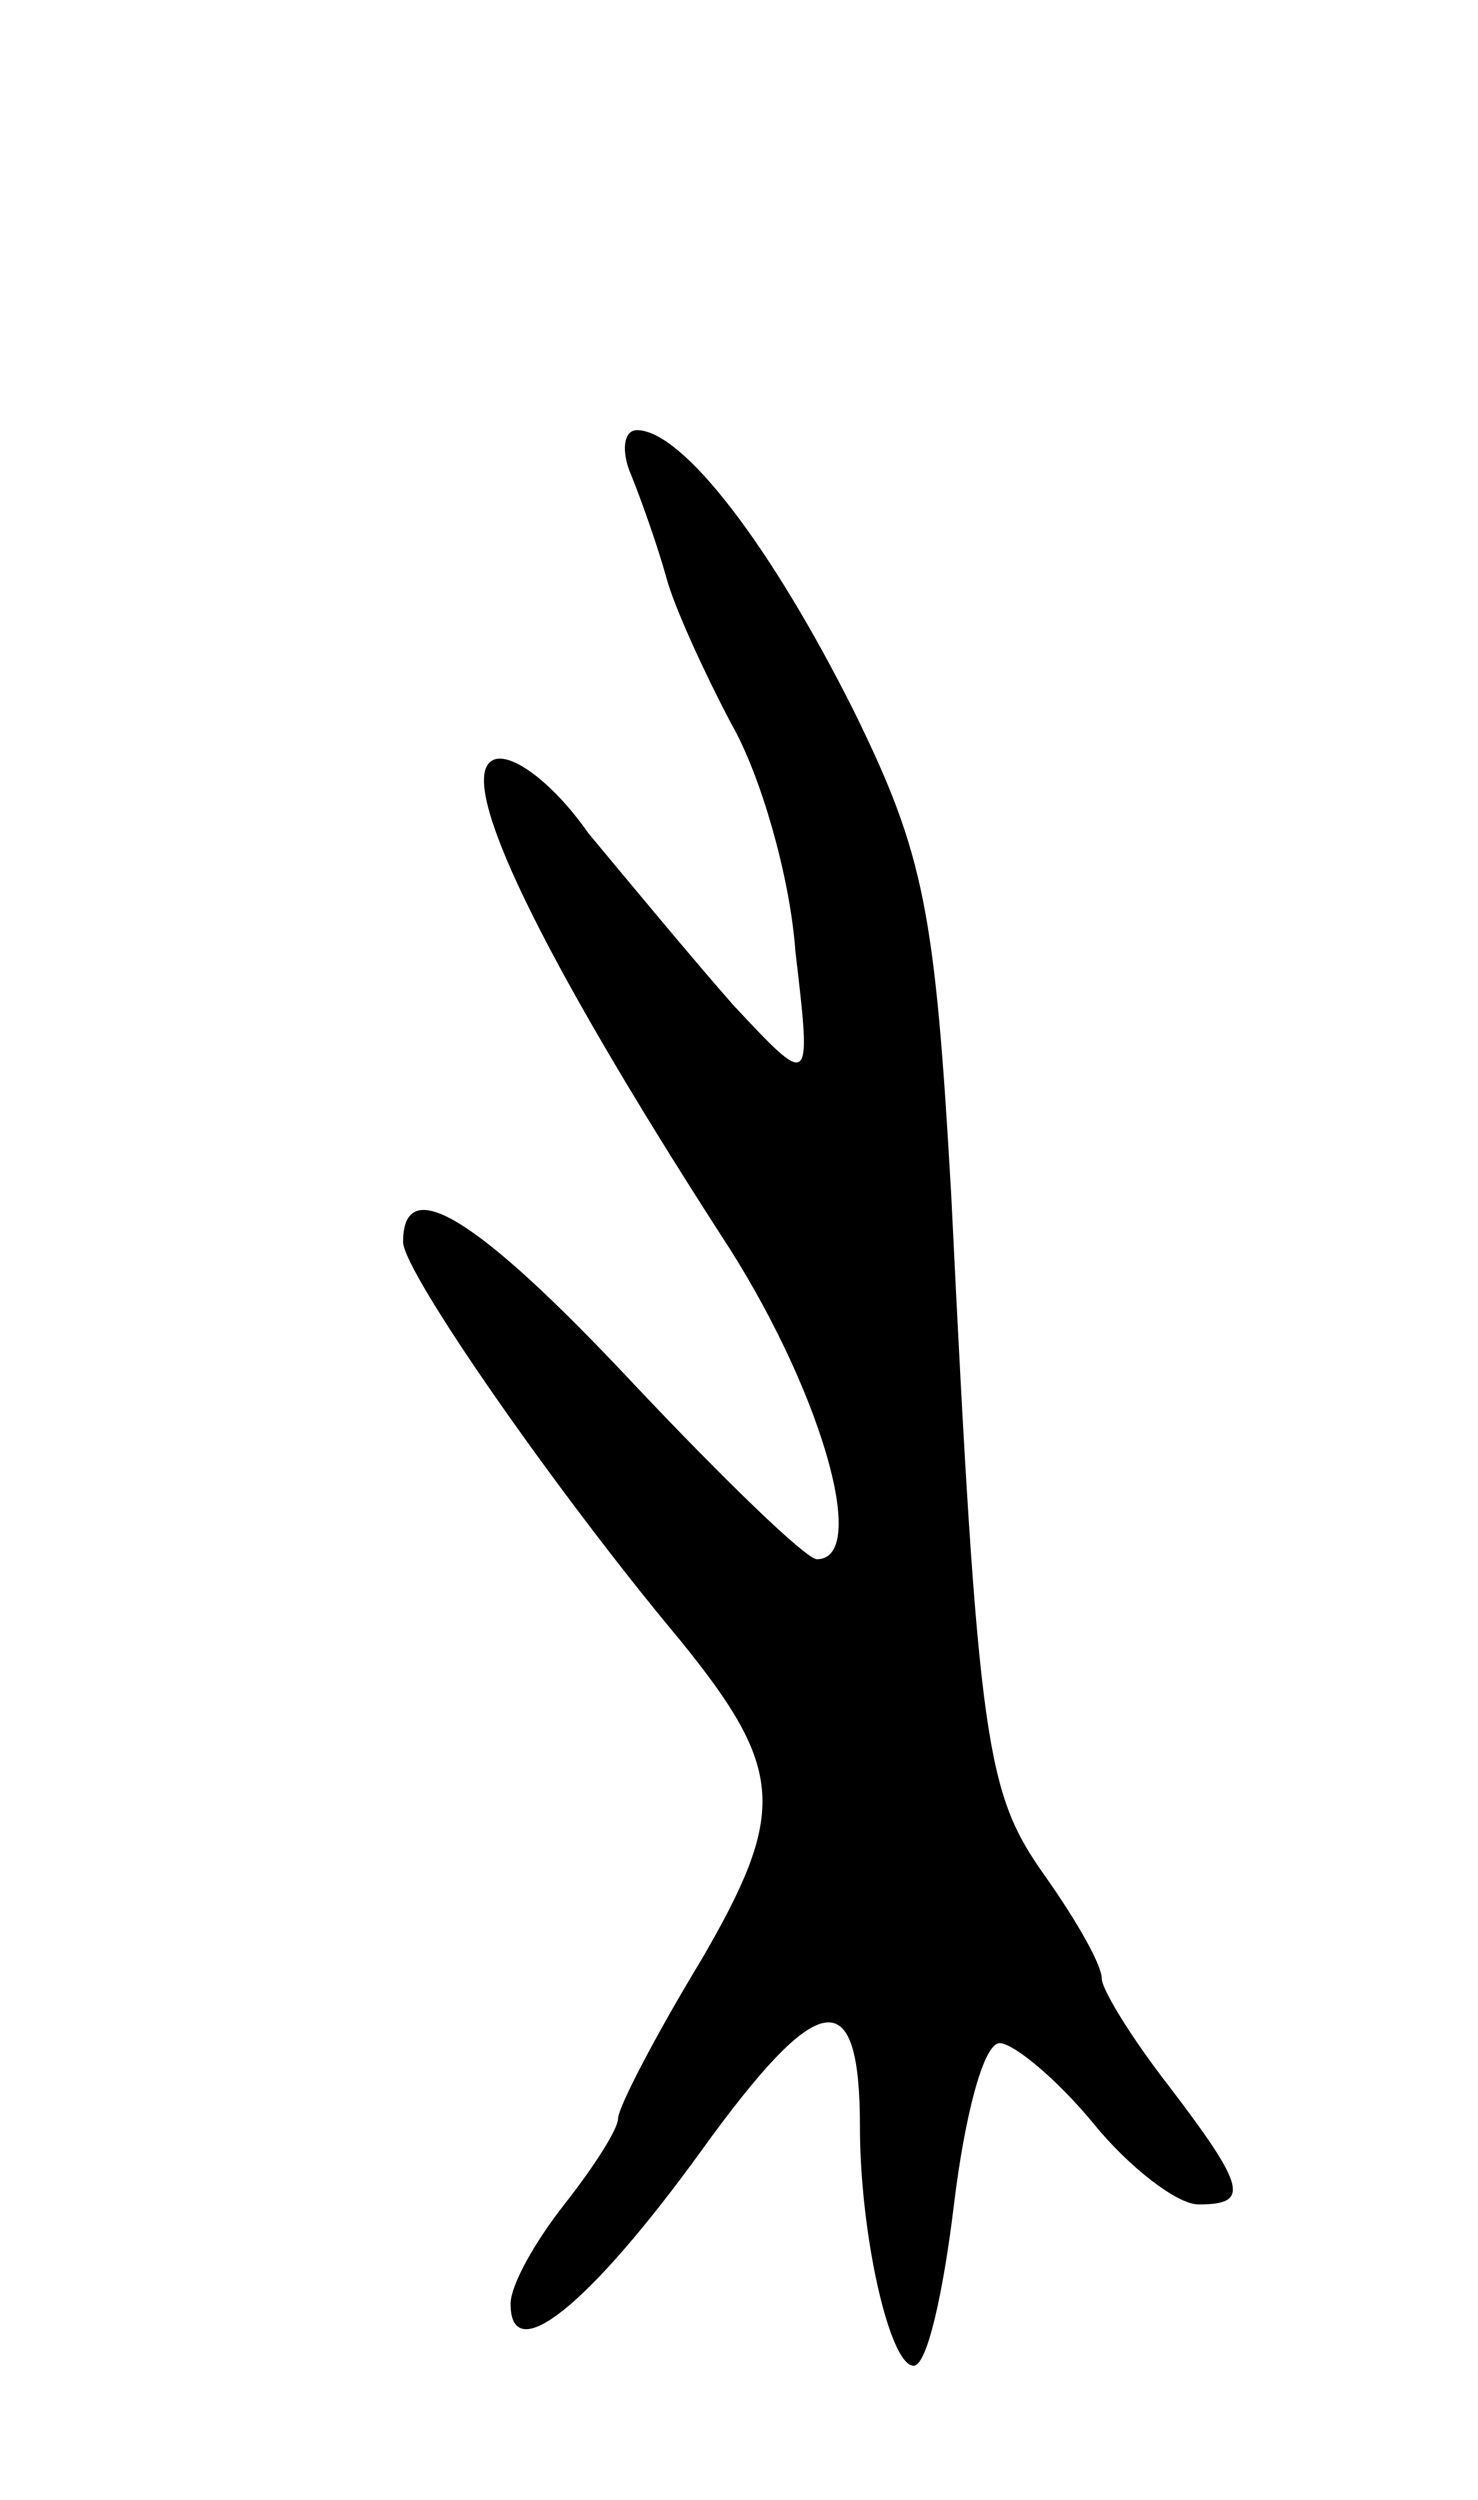 <svg version="1.0" xmlns="http://www.w3.org/2000/svg"
 width="55pt" height="93pt" viewBox="0 0 55 93"
 preserveAspectRatio="xMidYMid meet">
<g transform="translate(0,93) scale(0.1,-0.1)"
fill="#000000" stroke="none">
<path d="M235 753 c4 -10 10 -27 13 -38 3 -11 14 -35 24 -54 11 -19 22 -57 24
-85 6 -51 6 -51 -23 -20 -15 17 -39 46 -54 64 -14 20 -30 31 -36 27 -13 -8 18
-72 85 -176 37 -56 56 -121 36 -121 -4 0 -34 29 -68 65 -59 63 -86 79 -86 53
0 -11 57 -93 103 -148 39 -48 40 -64 8 -119 -17 -28 -31 -55 -31 -59 0 -4 -9
-18 -20 -32 -11 -14 -20 -30 -20 -37 0 -24 29 -1 71 57 44 61 59 63 59 9 0
-40 11 -89 20 -89 5 0 11 27 15 60 4 33 11 60 17 60 5 0 21 -13 35 -30 13 -16
31 -30 39 -30 19 0 18 6 -11 44 -14 18 -25 36 -25 40 0 5 -9 21 -21 38 -22 31
-25 47 -35 253 -6 106 -10 127 -36 180 -31 62 -64 105 -81 105 -5 0 -6 -8 -2
-17z"/>
</g>
</svg>
